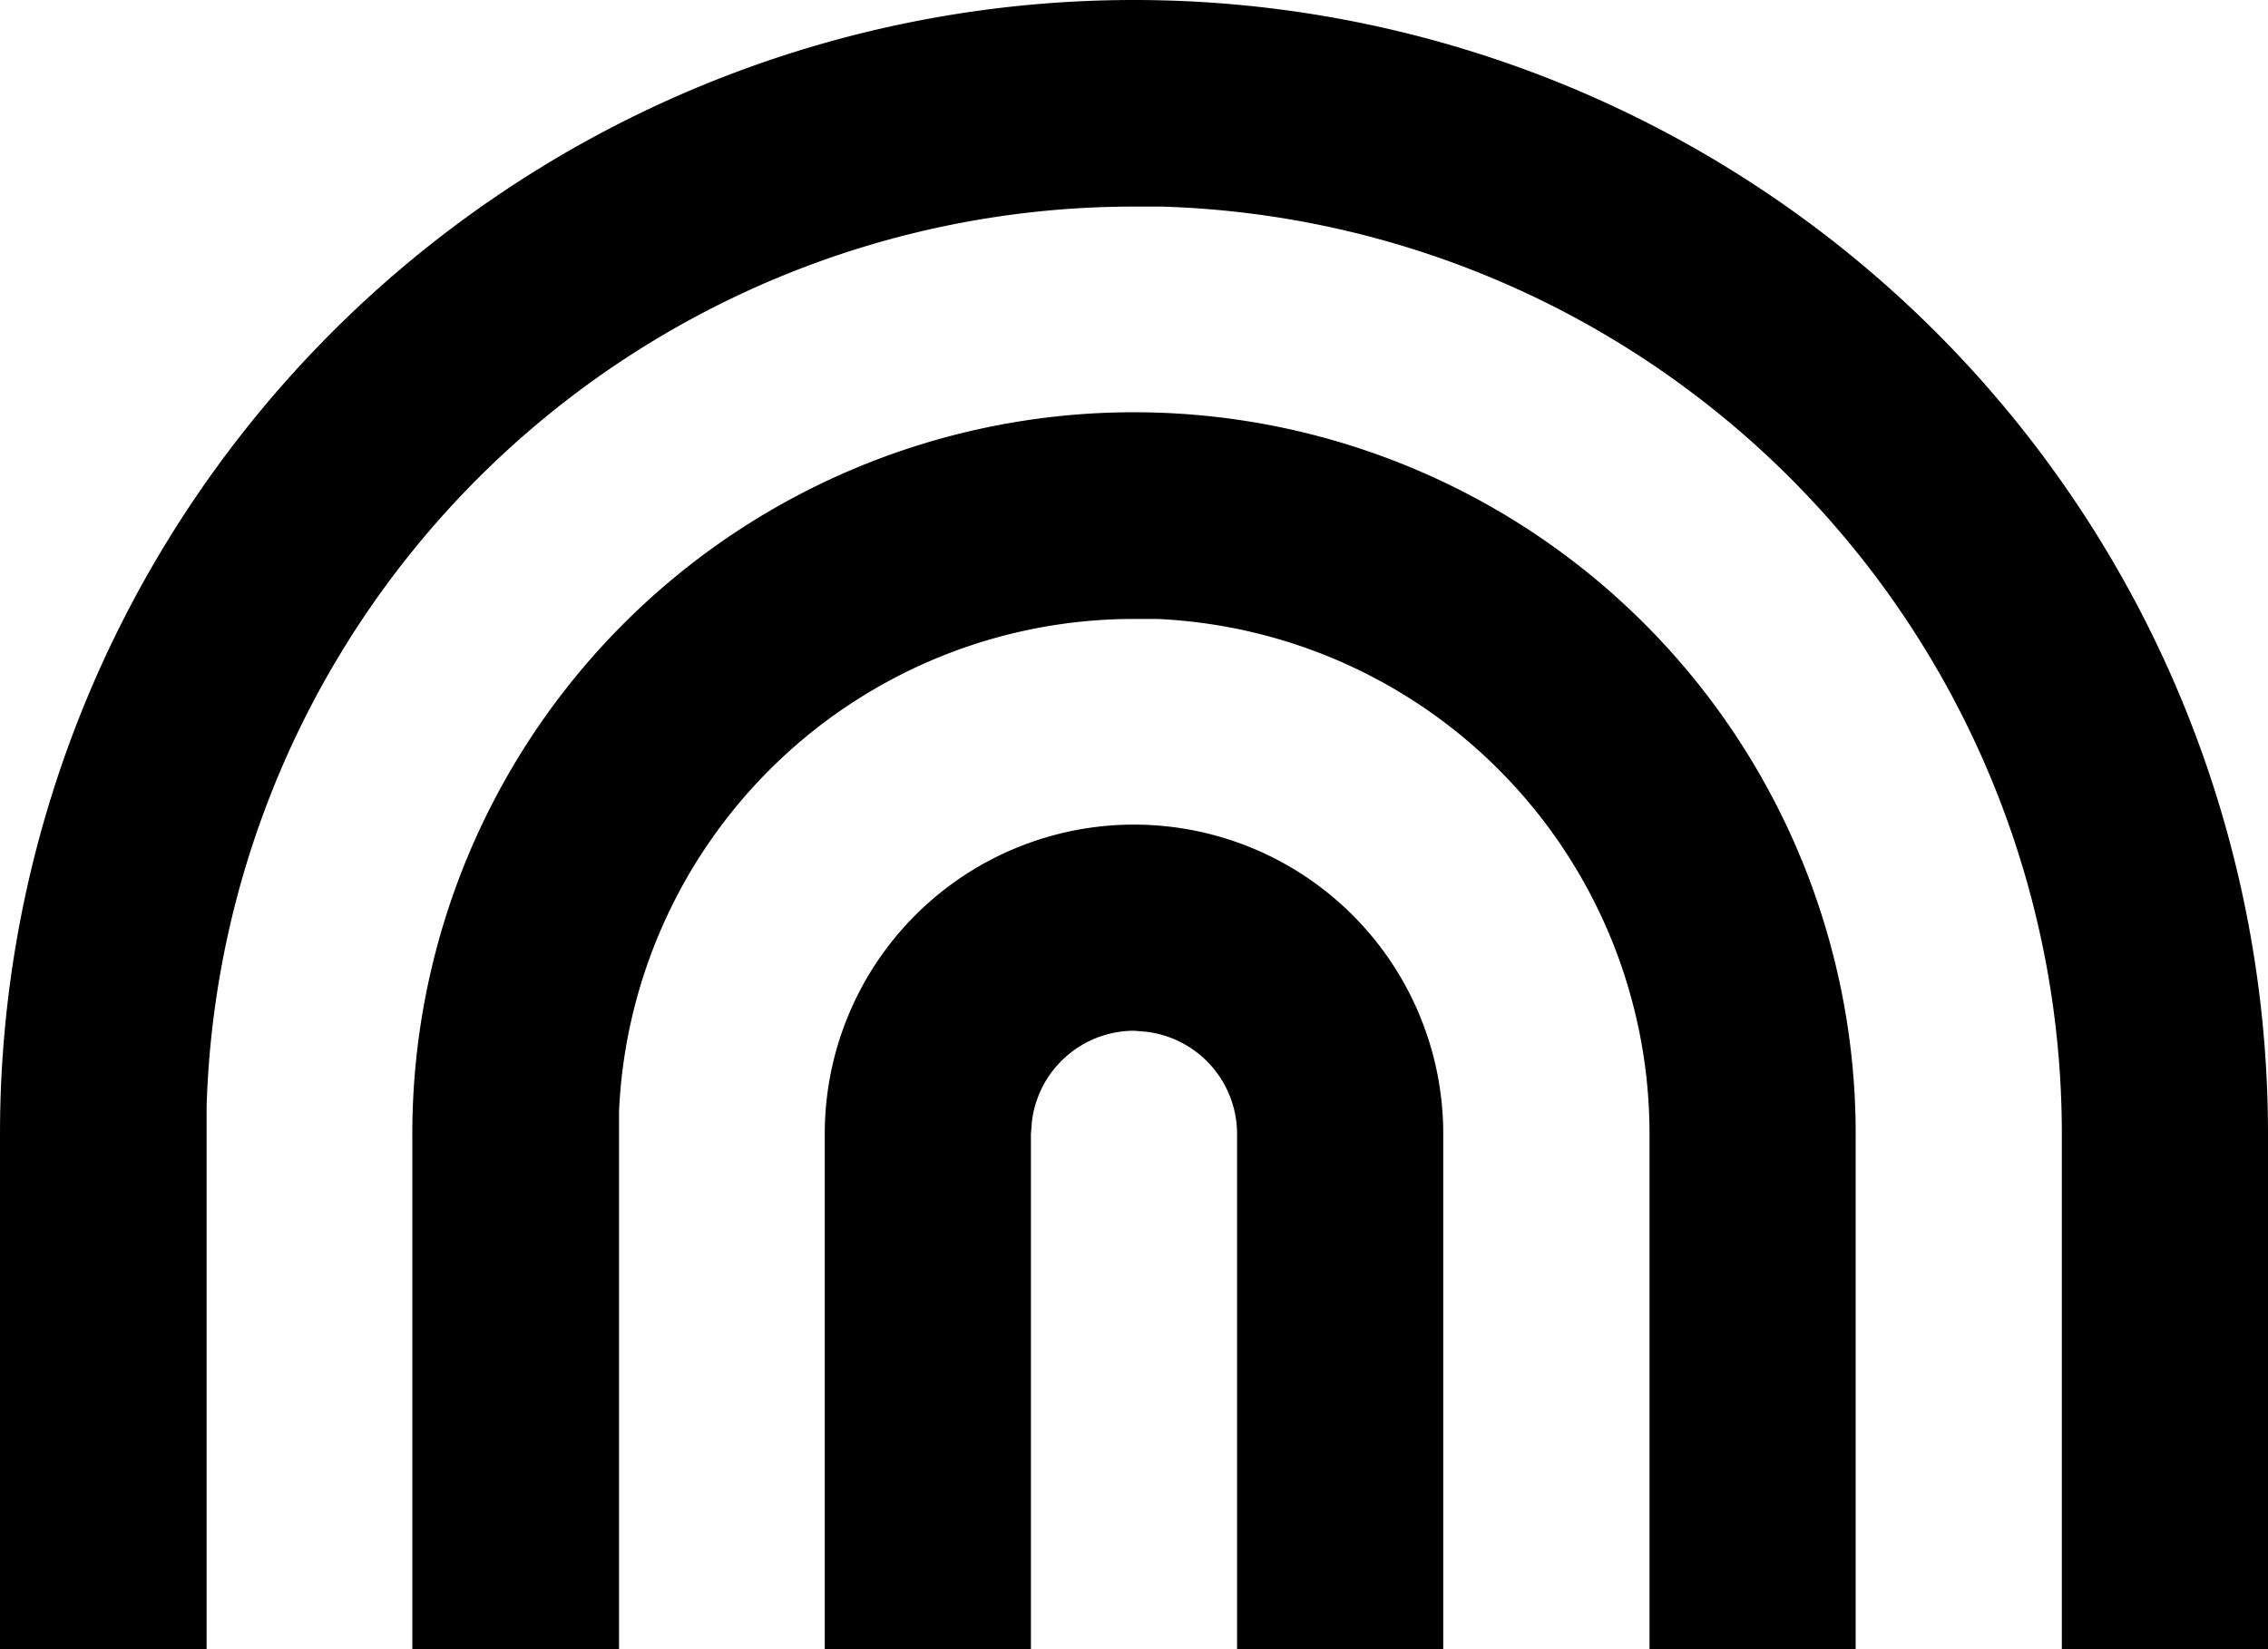 <svg xmlns="http://www.w3.org/2000/svg" viewBox="0 0 20 14.546">
  <path id="Shape"
    d="M18.182,14.546V10a8.182,8.182,0,0,0-7.941-8.178l-.241,0A8.182,8.182,0,0,0,1.822,9.759l0,.241v4.546H0V10a10,10,0,1,1,20,0v4.546Zm-3.636,0V10A4.546,4.546,0,0,0,10.2,5.459l-.2,0A4.545,4.545,0,0,0,5.459,9.8l0,.2v4.546H3.636V10a6.364,6.364,0,0,1,12.728,0v4.546Zm-3.637,0V10a.909.909,0,0,0-.8-.9L10,9.091a.909.909,0,0,0-.9.8L9.091,10v4.546H7.273V10a2.727,2.727,0,0,1,5.454,0v4.546Z"
    fill="currentColor" />
</svg>